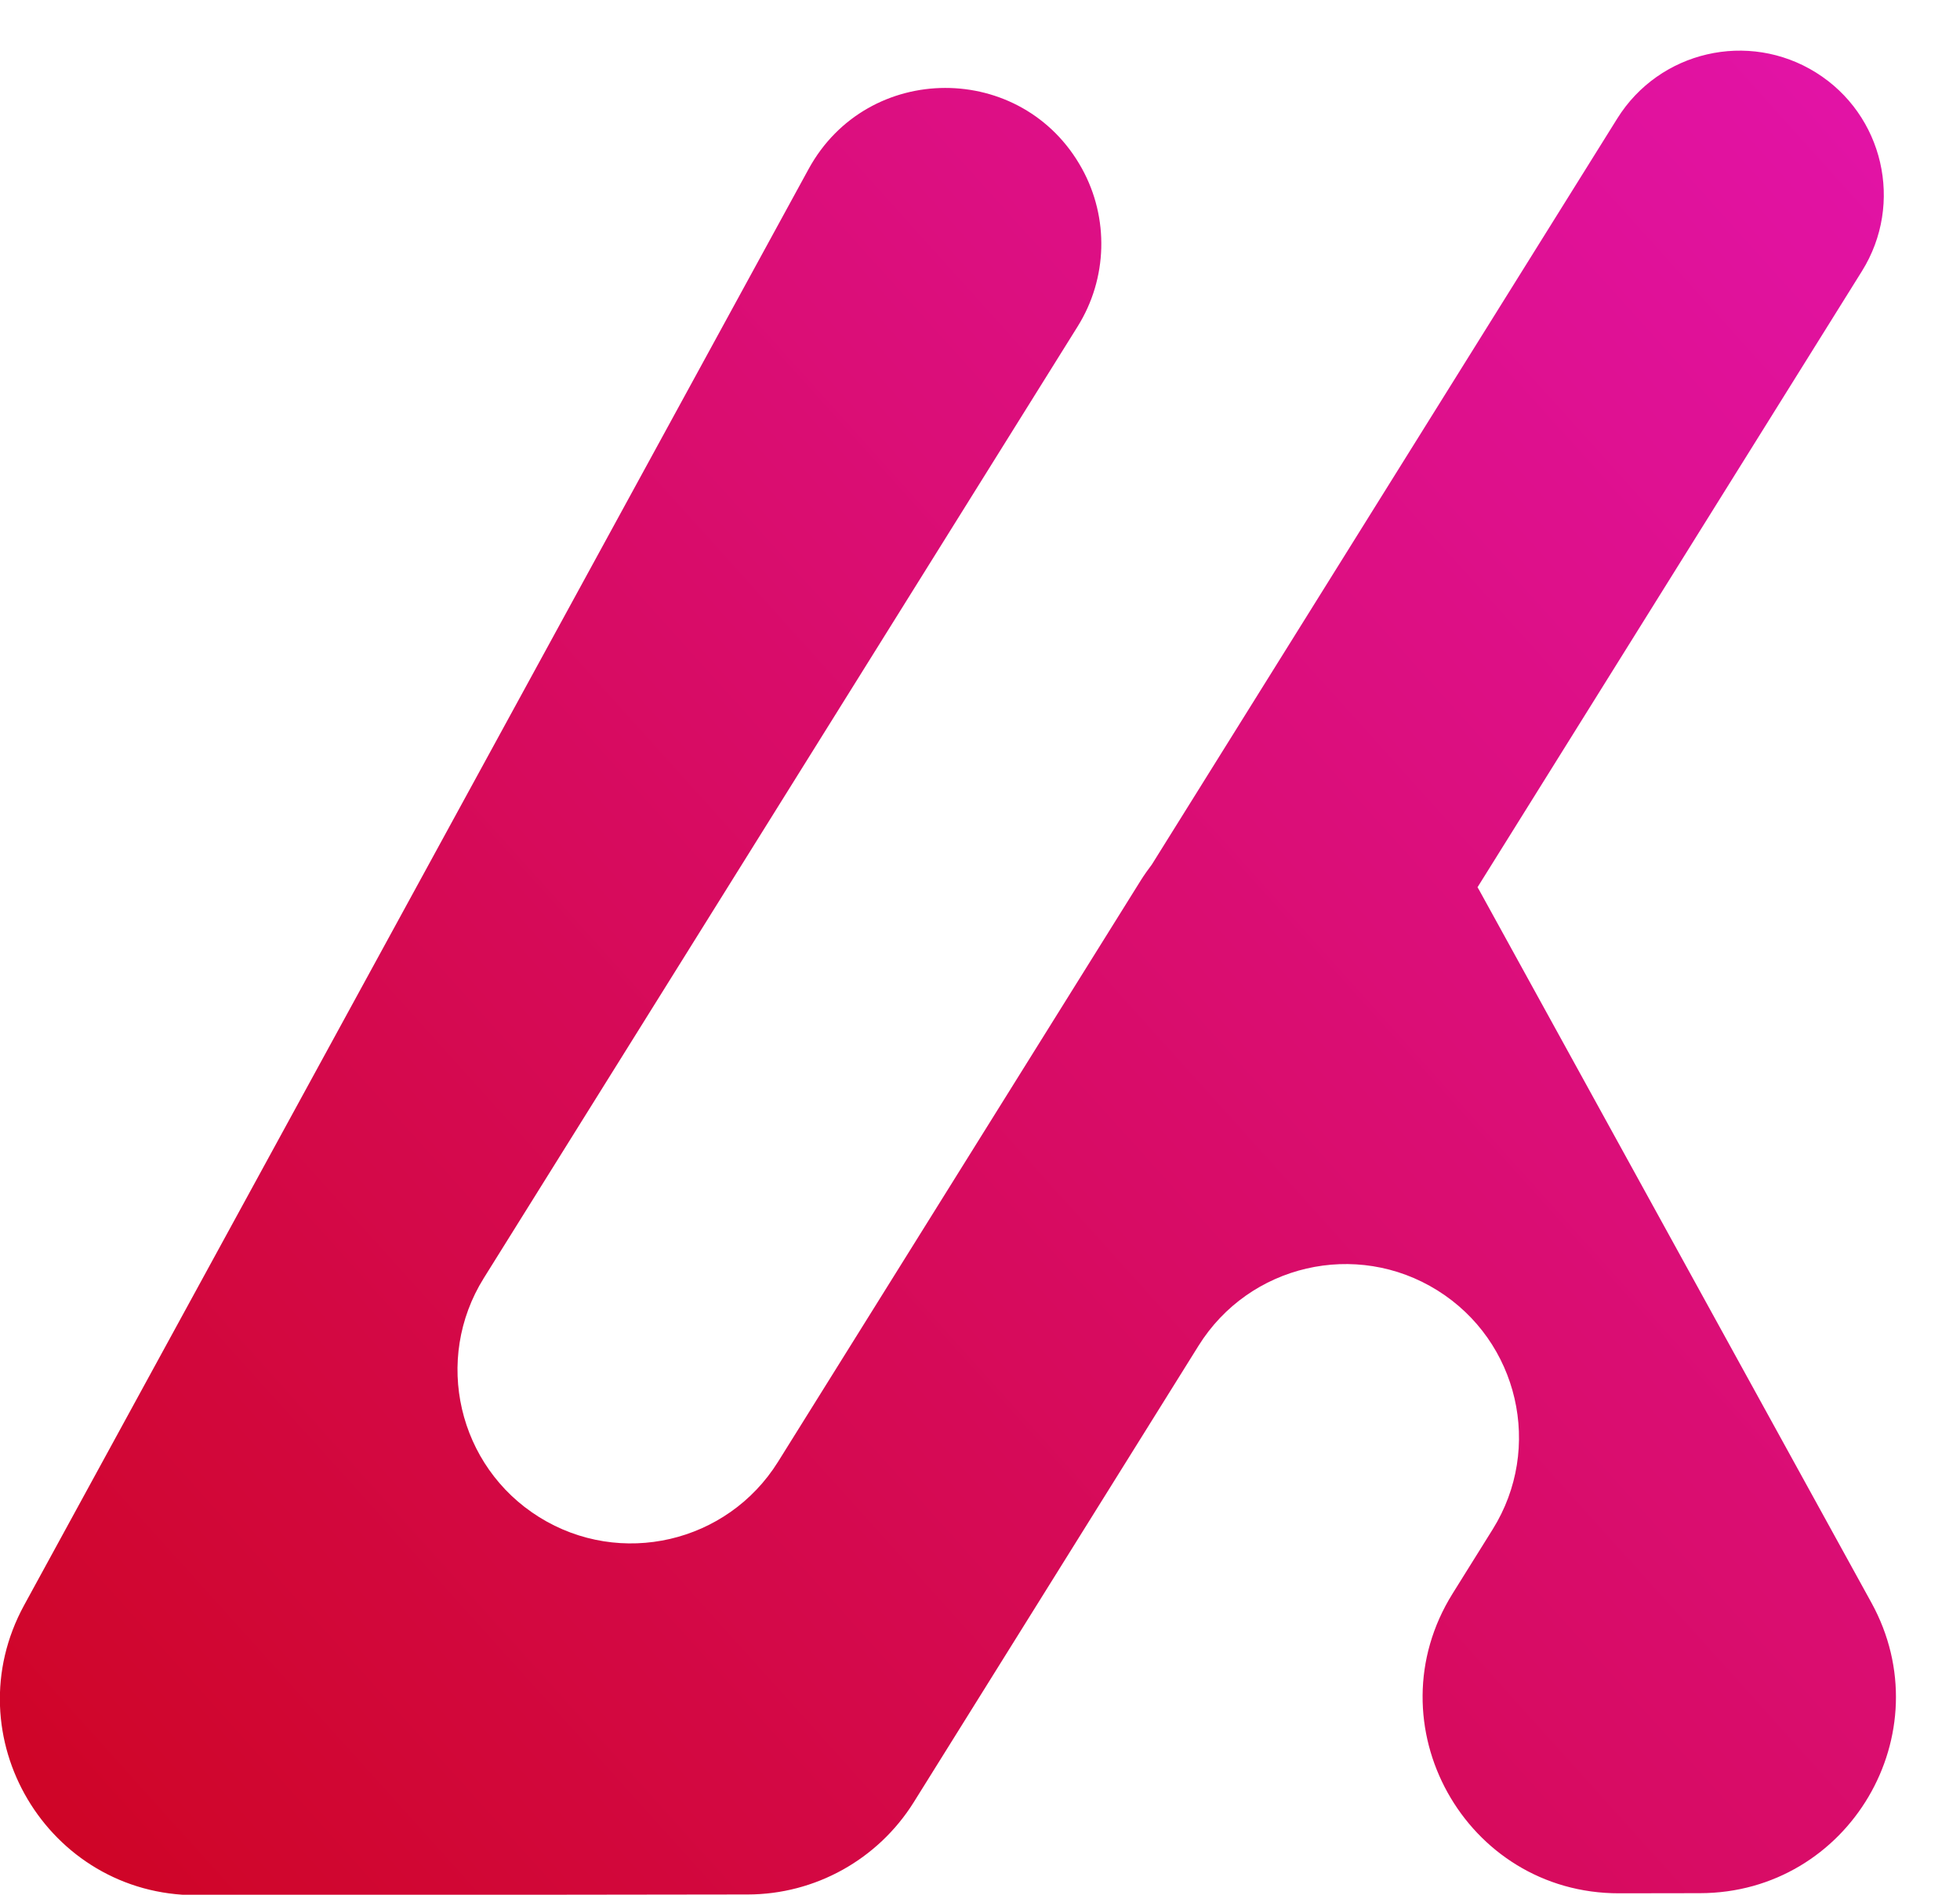 <svg width="30" height="29" viewBox="0 0 30 29" fill="none" xmlns="http://www.w3.org/2000/svg">
<path d="M24.754 1.814C25.399 0.78 26.761 0.465 27.795 1.11C28.829 1.755 29.144 3.116 28.499 4.15L22.615 13.58C22.622 13.592 22.63 13.603 22.636 13.615L28.644 24.53C29.743 26.528 28.3 28.973 26.02 28.976L24.783 28.978C22.427 28.982 20.986 26.39 22.234 24.39L22.848 23.406C23.623 22.163 23.244 20.526 22.001 19.75C20.758 18.974 19.121 19.353 18.345 20.597L13.986 27.584C13.438 28.461 12.477 28.995 11.444 28.996L3.006 29.007C0.727 29.009 -0.723 26.57 0.369 24.569L12.376 2.588C13.279 0.935 15.652 0.931 16.561 2.581C16.978 3.338 16.953 4.262 16.495 4.996L7.405 19.562C6.629 20.806 7.009 22.444 8.252 23.22C9.496 23.996 11.133 23.617 11.909 22.373L17.462 13.473C17.515 13.389 17.572 13.309 17.631 13.231L24.754 1.814Z" fill="url(#paint0_linear_239_584)"/>
<defs>
<linearGradient id="paint0_linear_239_584" x1="30.019" y1="2.812" x2="1.426" y2="28.573" gradientUnits="userSpaceOnUse">
<stop stop-color="#E213A7"/>
<stop offset="1" stop-color="#CF0527"/>
</linearGradient>
</defs>
</svg>
